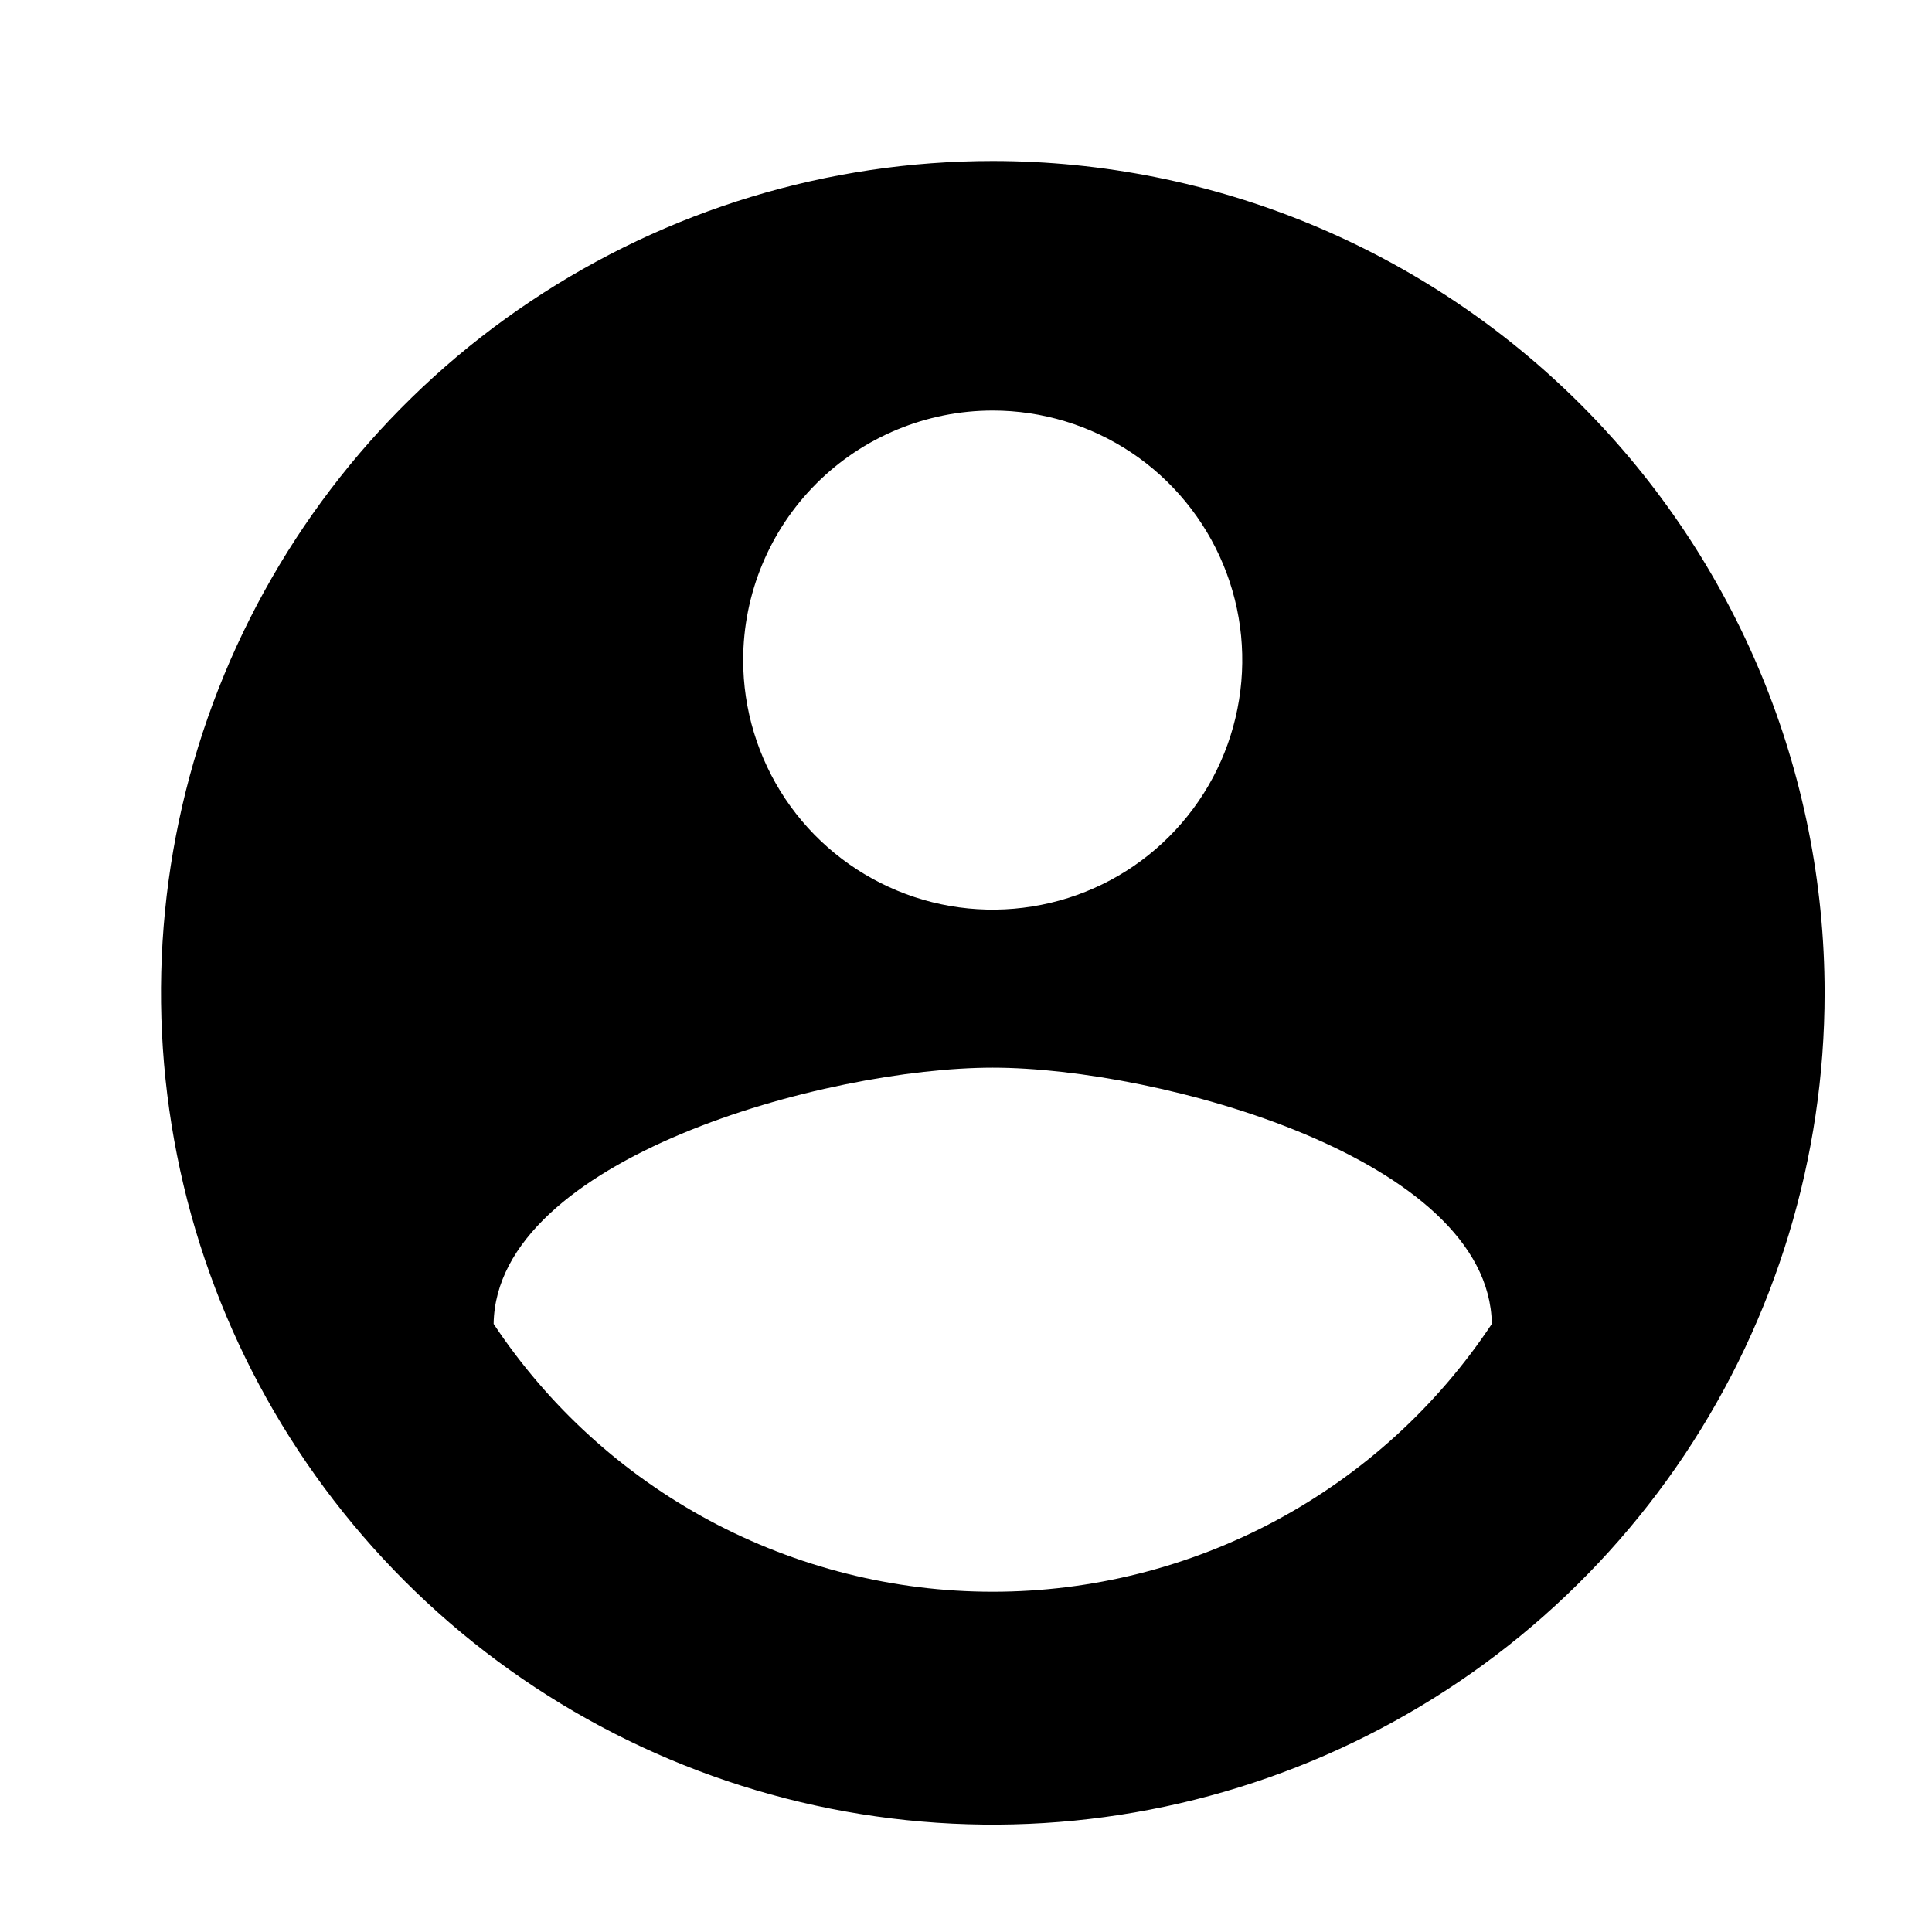 <svg width="24" height="24" viewBox="0 0 24 24" fill="none" xmlns="http://www.w3.org/2000/svg">
<g clip-path="url(#clip0_180_752)">
<path d="M12.332 2C10.288 2 8.291 2.606 6.592 3.742C4.892 4.877 3.568 6.491 2.786 8.379C2.004 10.268 1.8 12.345 2.199 14.35C2.597 16.354 3.582 18.195 5.027 19.64C6.472 21.085 8.313 22.069 10.318 22.468C12.322 22.866 14.399 22.662 16.288 21.879C18.176 21.097 19.789 19.773 20.925 18.074C22.06 16.374 22.666 14.377 22.666 12.333C22.665 9.593 21.576 6.965 19.638 5.027C17.7 3.09 15.072 2.001 12.332 2ZM12.332 5.1C12.945 5.1 13.544 5.282 14.054 5.622C14.564 5.963 14.961 6.447 15.196 7.014C15.431 7.58 15.492 8.203 15.372 8.805C15.253 9.406 14.958 9.958 14.524 10.392C14.091 10.826 13.538 11.121 12.937 11.24C12.335 11.36 11.712 11.299 11.146 11.064C10.579 10.829 10.095 10.432 9.754 9.922C9.414 9.412 9.232 8.813 9.232 8.2C9.232 7.378 9.559 6.589 10.14 6.008C10.721 5.427 11.51 5.1 12.332 5.1ZM12.332 19.773C11.104 19.773 9.896 19.469 8.814 18.889C7.732 18.308 6.811 17.469 6.132 16.446C6.163 14.39 10.265 13.263 12.332 13.263C14.399 13.263 18.501 14.389 18.532 16.446C17.853 17.469 16.932 18.308 15.85 18.889C14.768 19.469 13.56 19.773 12.332 19.773Z" fill="black"/>
</g>
<defs>
<clipPath id="clip0_180_752">
<rect width="24" height="24" fill="white"/>
</clipPath>
</defs>
</svg>
